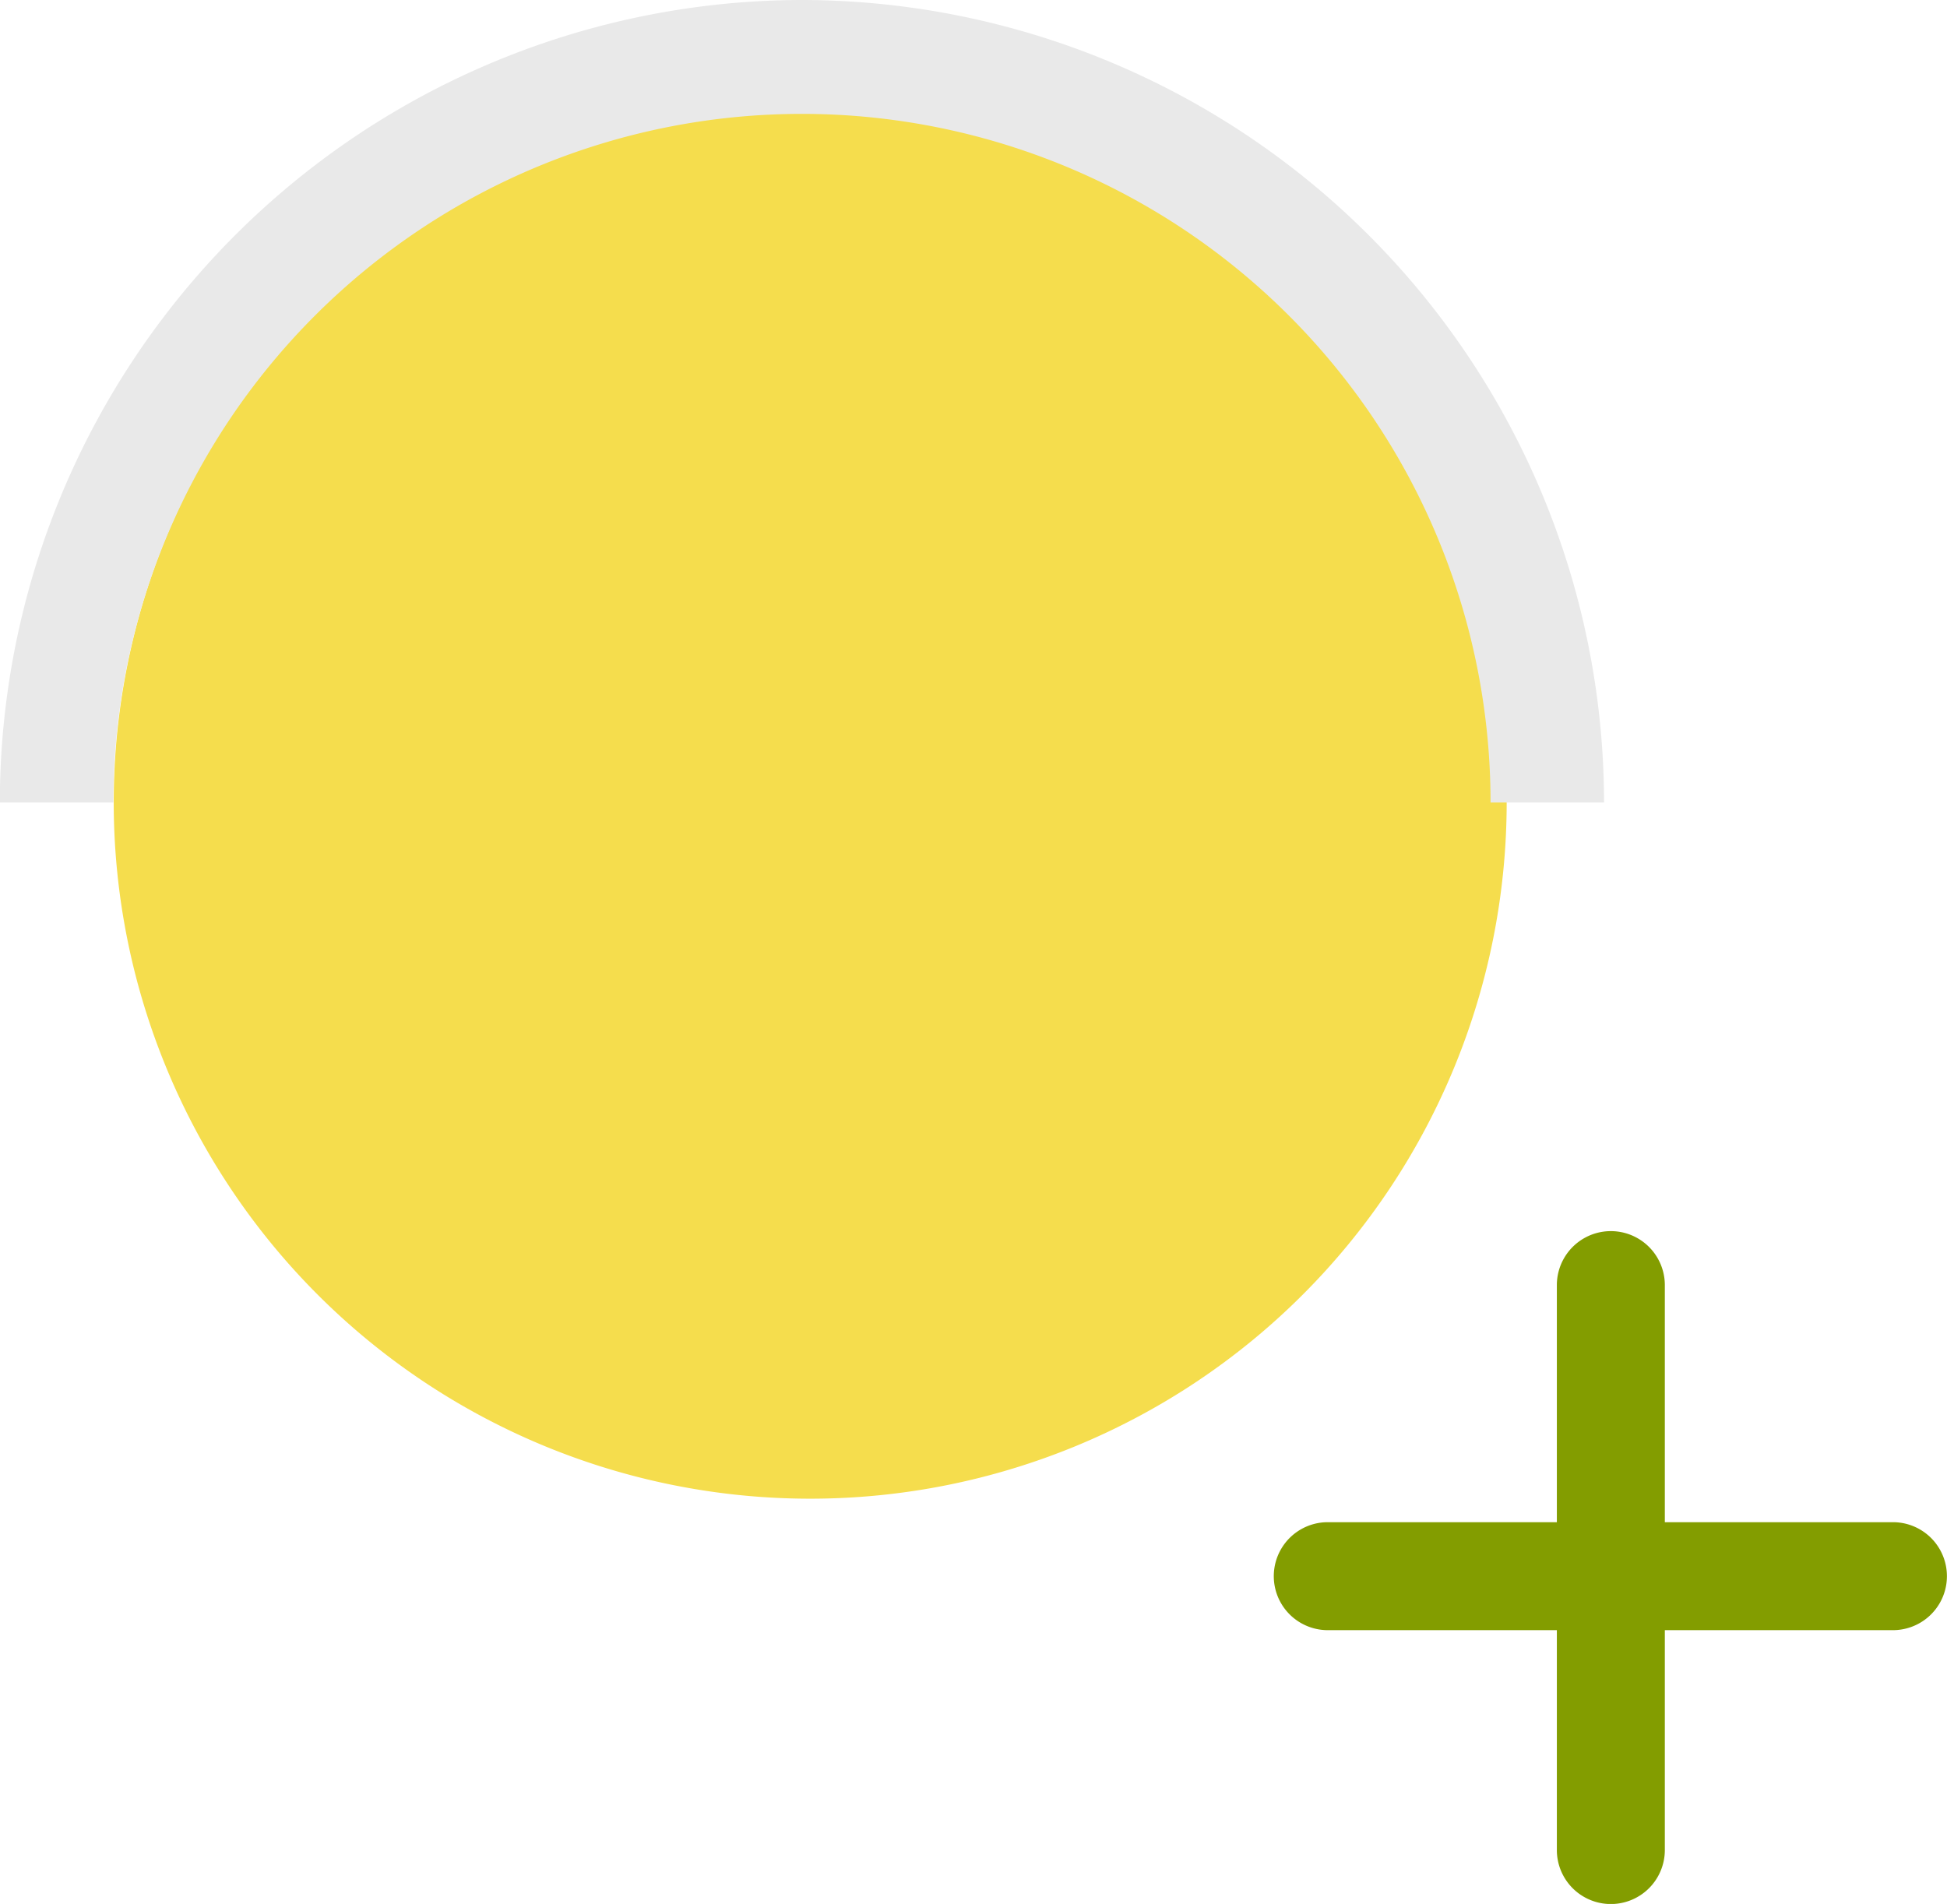 <svg xmlns="http://www.w3.org/2000/svg" width="24.019" height="23.49" viewBox="0 0 24.019 23.49">
  <g id="Group_79983" data-name="Group 79983" transform="translate(1.403 1.306)">
    <g id="Group_79986" data-name="Group 79986">
      <path id="Path_40" data-name="Path 40" d="M0,8.592A8.592,8.592,0,1,0,8.592,0,8.592,8.592,0,0,0,0,8.592" transform="translate(0 0)" fill="#f5dd4d"/>
      <path id="Path_41" data-name="Path 41" d="M73.156,70.259a9.909,9.909,0,0,0,9.9-9.9h-1.4a8.495,8.495,0,0,1-16.99,0h-1.4a9.909,9.909,0,0,0,9.9,9.9" transform="translate(81.651 68.953) rotate(180)" fill="#e9e9e9"/>
      <path id="Path_42" data-name="Path 42" d="M131.615,50.411a.666.666,0,0,0,.666-.666v-6.97a.666.666,0,0,0-1.332,0v6.97a.666.666,0,0,0,.666.666" transform="translate(-113.146 -28.226)" fill="#839d00"/>
      <path id="Path_43" data-name="Path 43" d="M112.786,62.809h6.972a.666.666,0,1,0,0-1.332h-6.972a.666.666,0,1,0,0,1.332" transform="translate(-97.809 -44.003)" fill="#839d00"/>
    </g>
  </g>
</svg>
